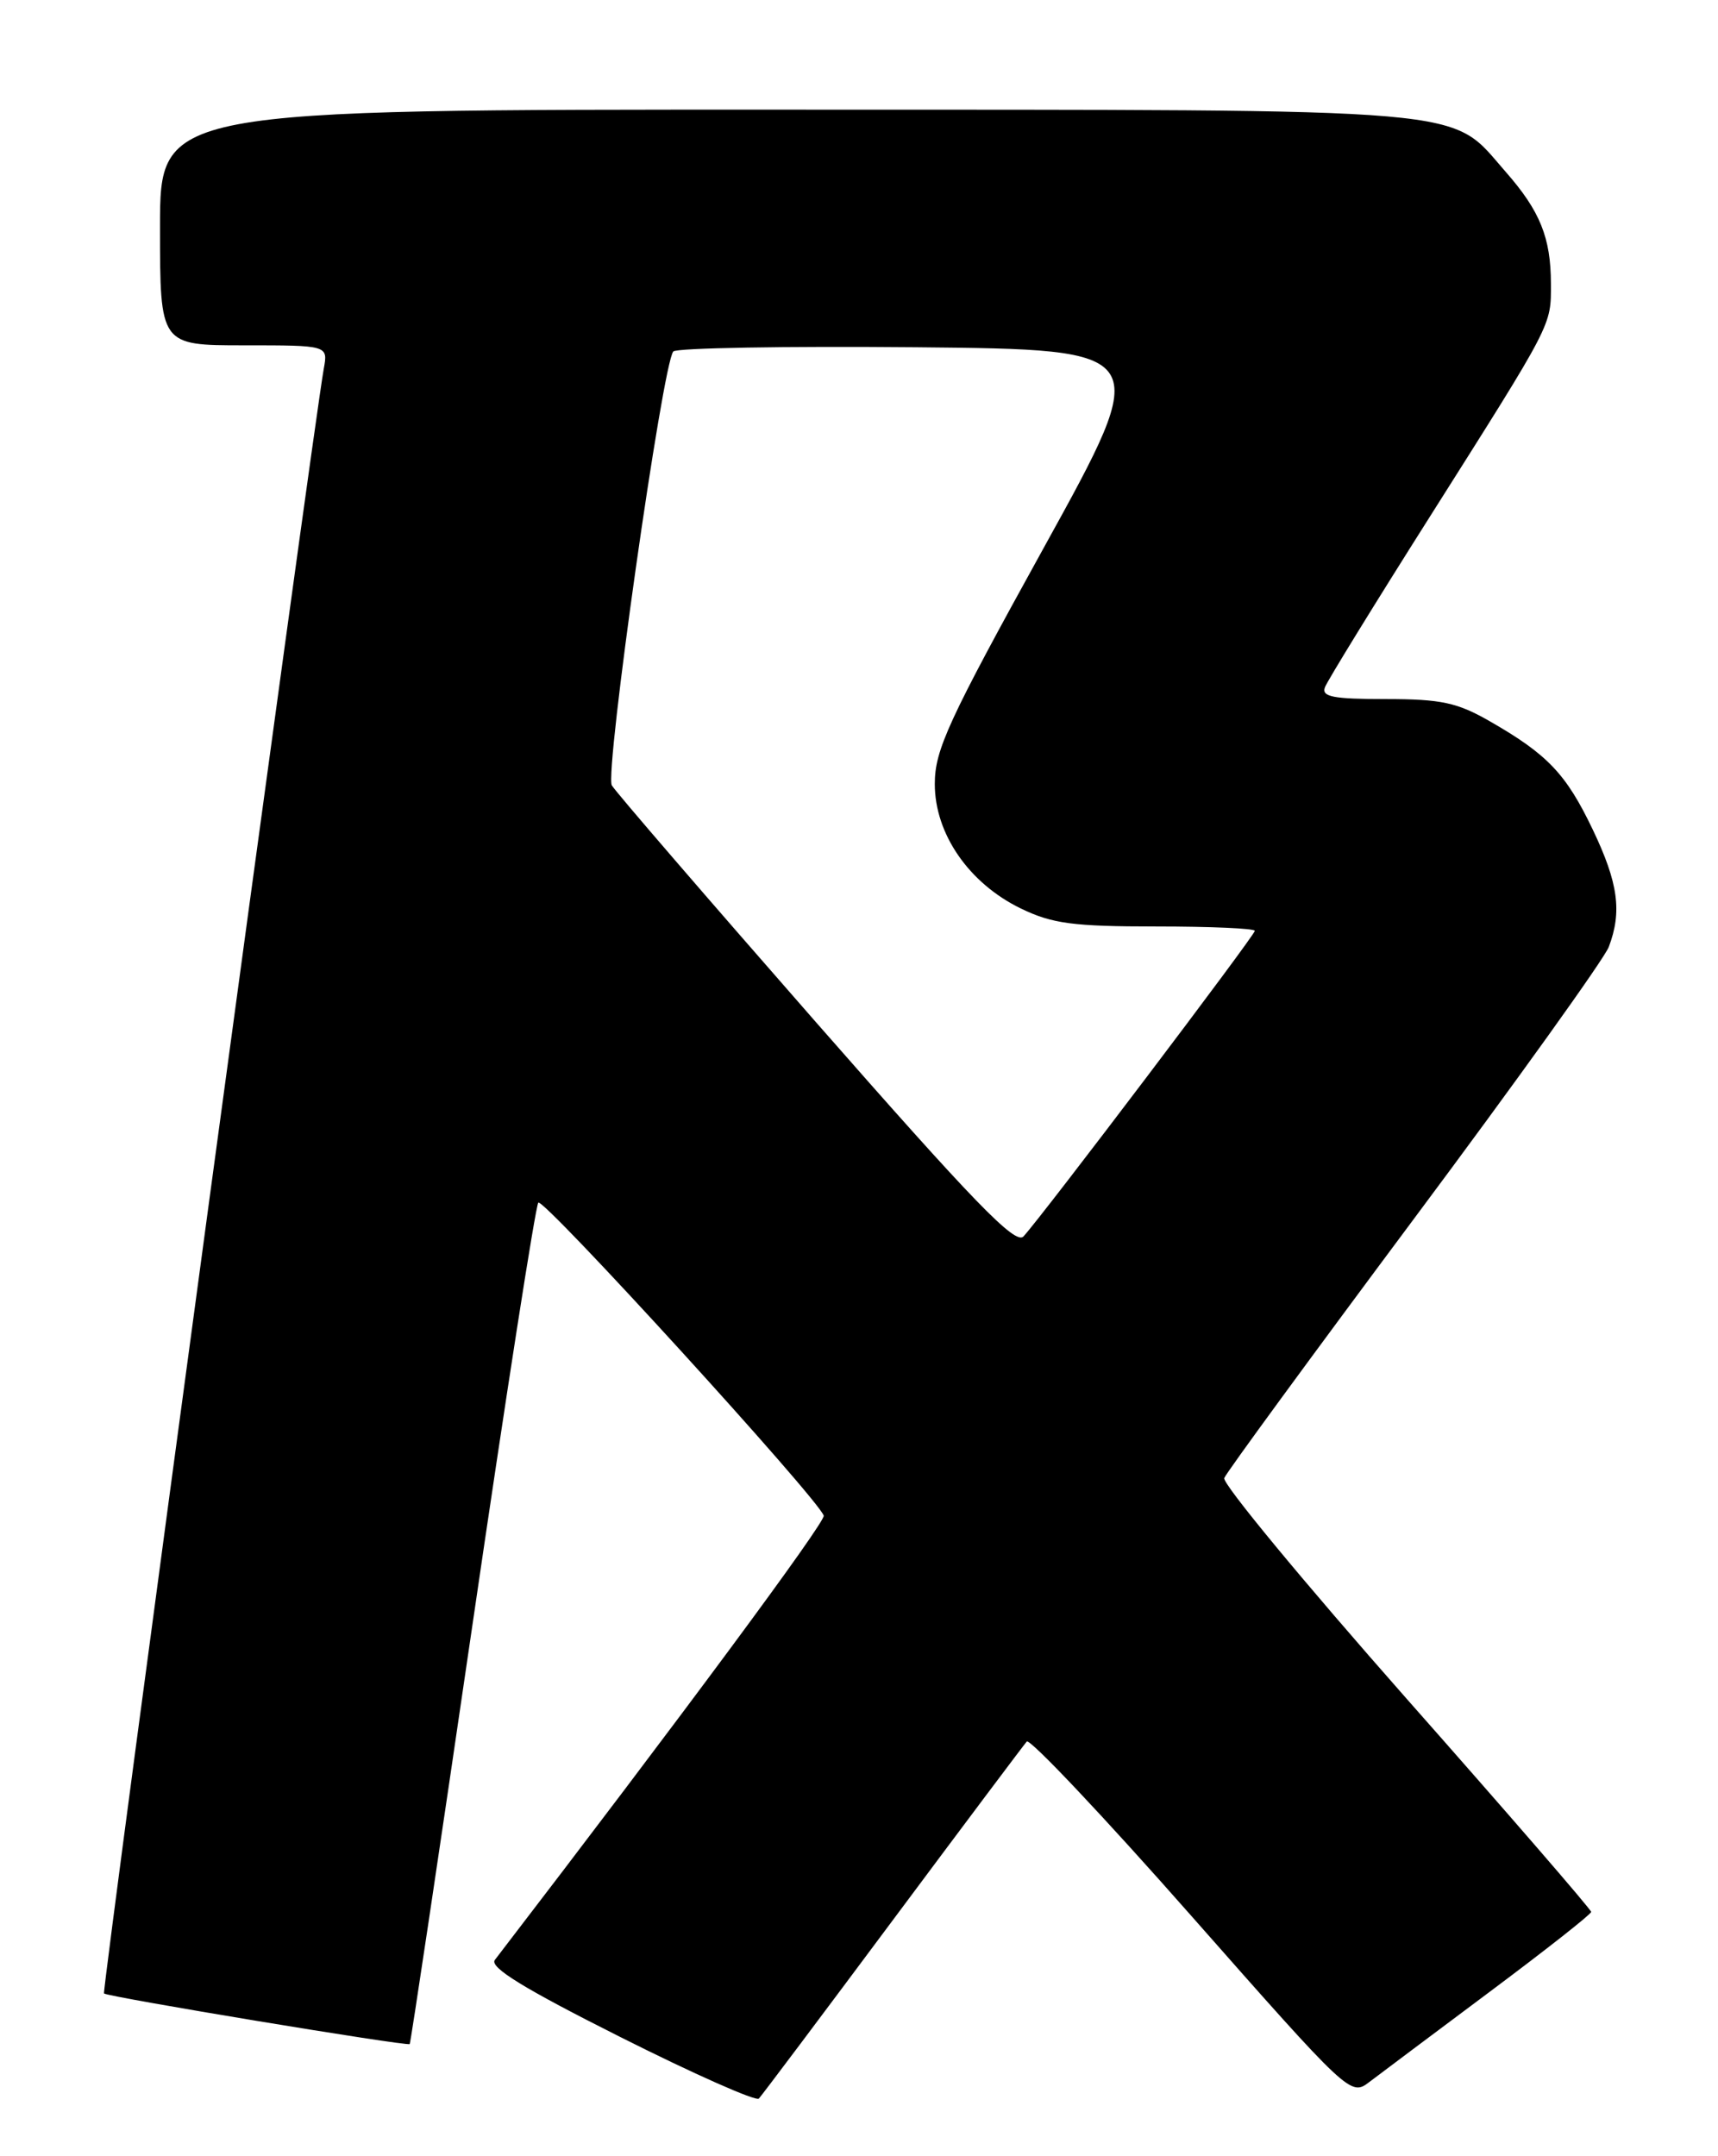<?xml version="1.0" encoding="UTF-8" standalone="no"?>
<!DOCTYPE svg PUBLIC "-//W3C//DTD SVG 1.1//EN" "http://www.w3.org/Graphics/SVG/1.1/DTD/svg11.dtd" >
<svg xmlns="http://www.w3.org/2000/svg" xmlns:xlink="http://www.w3.org/1999/xlink" version="1.1" viewBox="0 0 204 256">
 <g >
 <path fill="currentColor"
d=" M 106.00 228.00 C 114.40 216.72 121.57 207.17 121.92 206.77 C 122.27 206.37 131.07 215.68 141.46 227.47 C 160.22 248.74 160.38 248.89 162.59 247.20 C 163.82 246.27 170.24 241.45 176.87 236.50 C 183.50 231.55 188.93 227.28 188.94 227.00 C 188.94 226.72 179.04 215.28 166.93 201.58 C 154.83 187.87 145.12 176.13 145.37 175.49 C 145.61 174.85 155.77 160.98 167.93 144.66 C 180.10 128.34 190.49 113.84 191.03 112.43 C 192.62 108.24 192.16 104.84 189.13 98.50 C 185.97 91.89 183.77 89.57 176.91 85.64 C 173.03 83.41 171.12 83.00 164.56 83.00 C 158.27 83.00 156.89 82.73 157.33 81.59 C 157.63 80.81 163.23 71.70 169.79 61.34 C 184.49 38.10 184.17 38.72 184.16 33.66 C 184.15 28.23 182.87 25.06 178.83 20.45 C 171.97 12.65 176.58 13.05 93.25 13.02 C 19.00 13.00 19.00 13.00 19.00 27.00 C 19.00 41.00 19.00 41.00 28.98 41.00 C 38.95 41.00 38.95 41.00 38.45 43.75 C 37.19 50.68 12.07 236.40 12.35 236.68 C 12.76 237.09 48.36 242.98 48.65 242.69 C 48.76 242.57 52.11 220.21 56.09 192.99 C 60.07 165.77 63.59 143.18 63.92 142.79 C 64.49 142.12 97.13 177.91 97.81 179.95 C 98.06 180.67 80.66 204.16 58.76 232.70 C 58.09 233.57 62.19 236.09 73.67 241.86 C 82.38 246.24 89.78 249.52 90.11 249.16 C 90.45 248.80 97.60 239.28 106.00 228.00 Z  M 96.91 121.39 C 84.04 106.70 73.12 94.04 72.65 93.25 C 71.78 91.79 78.67 43.18 79.95 41.73 C 80.33 41.31 93.30 41.09 108.79 41.23 C 136.94 41.50 136.94 41.50 123.97 64.98 C 112.60 85.56 111.00 89.03 111.00 93.08 C 111.00 99.01 115.06 104.88 121.23 107.87 C 124.95 109.67 127.43 110.00 137.32 110.00 C 143.74 110.00 149.00 110.23 149.00 110.52 C 149.00 111.05 123.72 144.44 121.53 146.80 C 120.57 147.84 115.66 142.77 96.91 121.39 Z "/>
</g>
</svg>